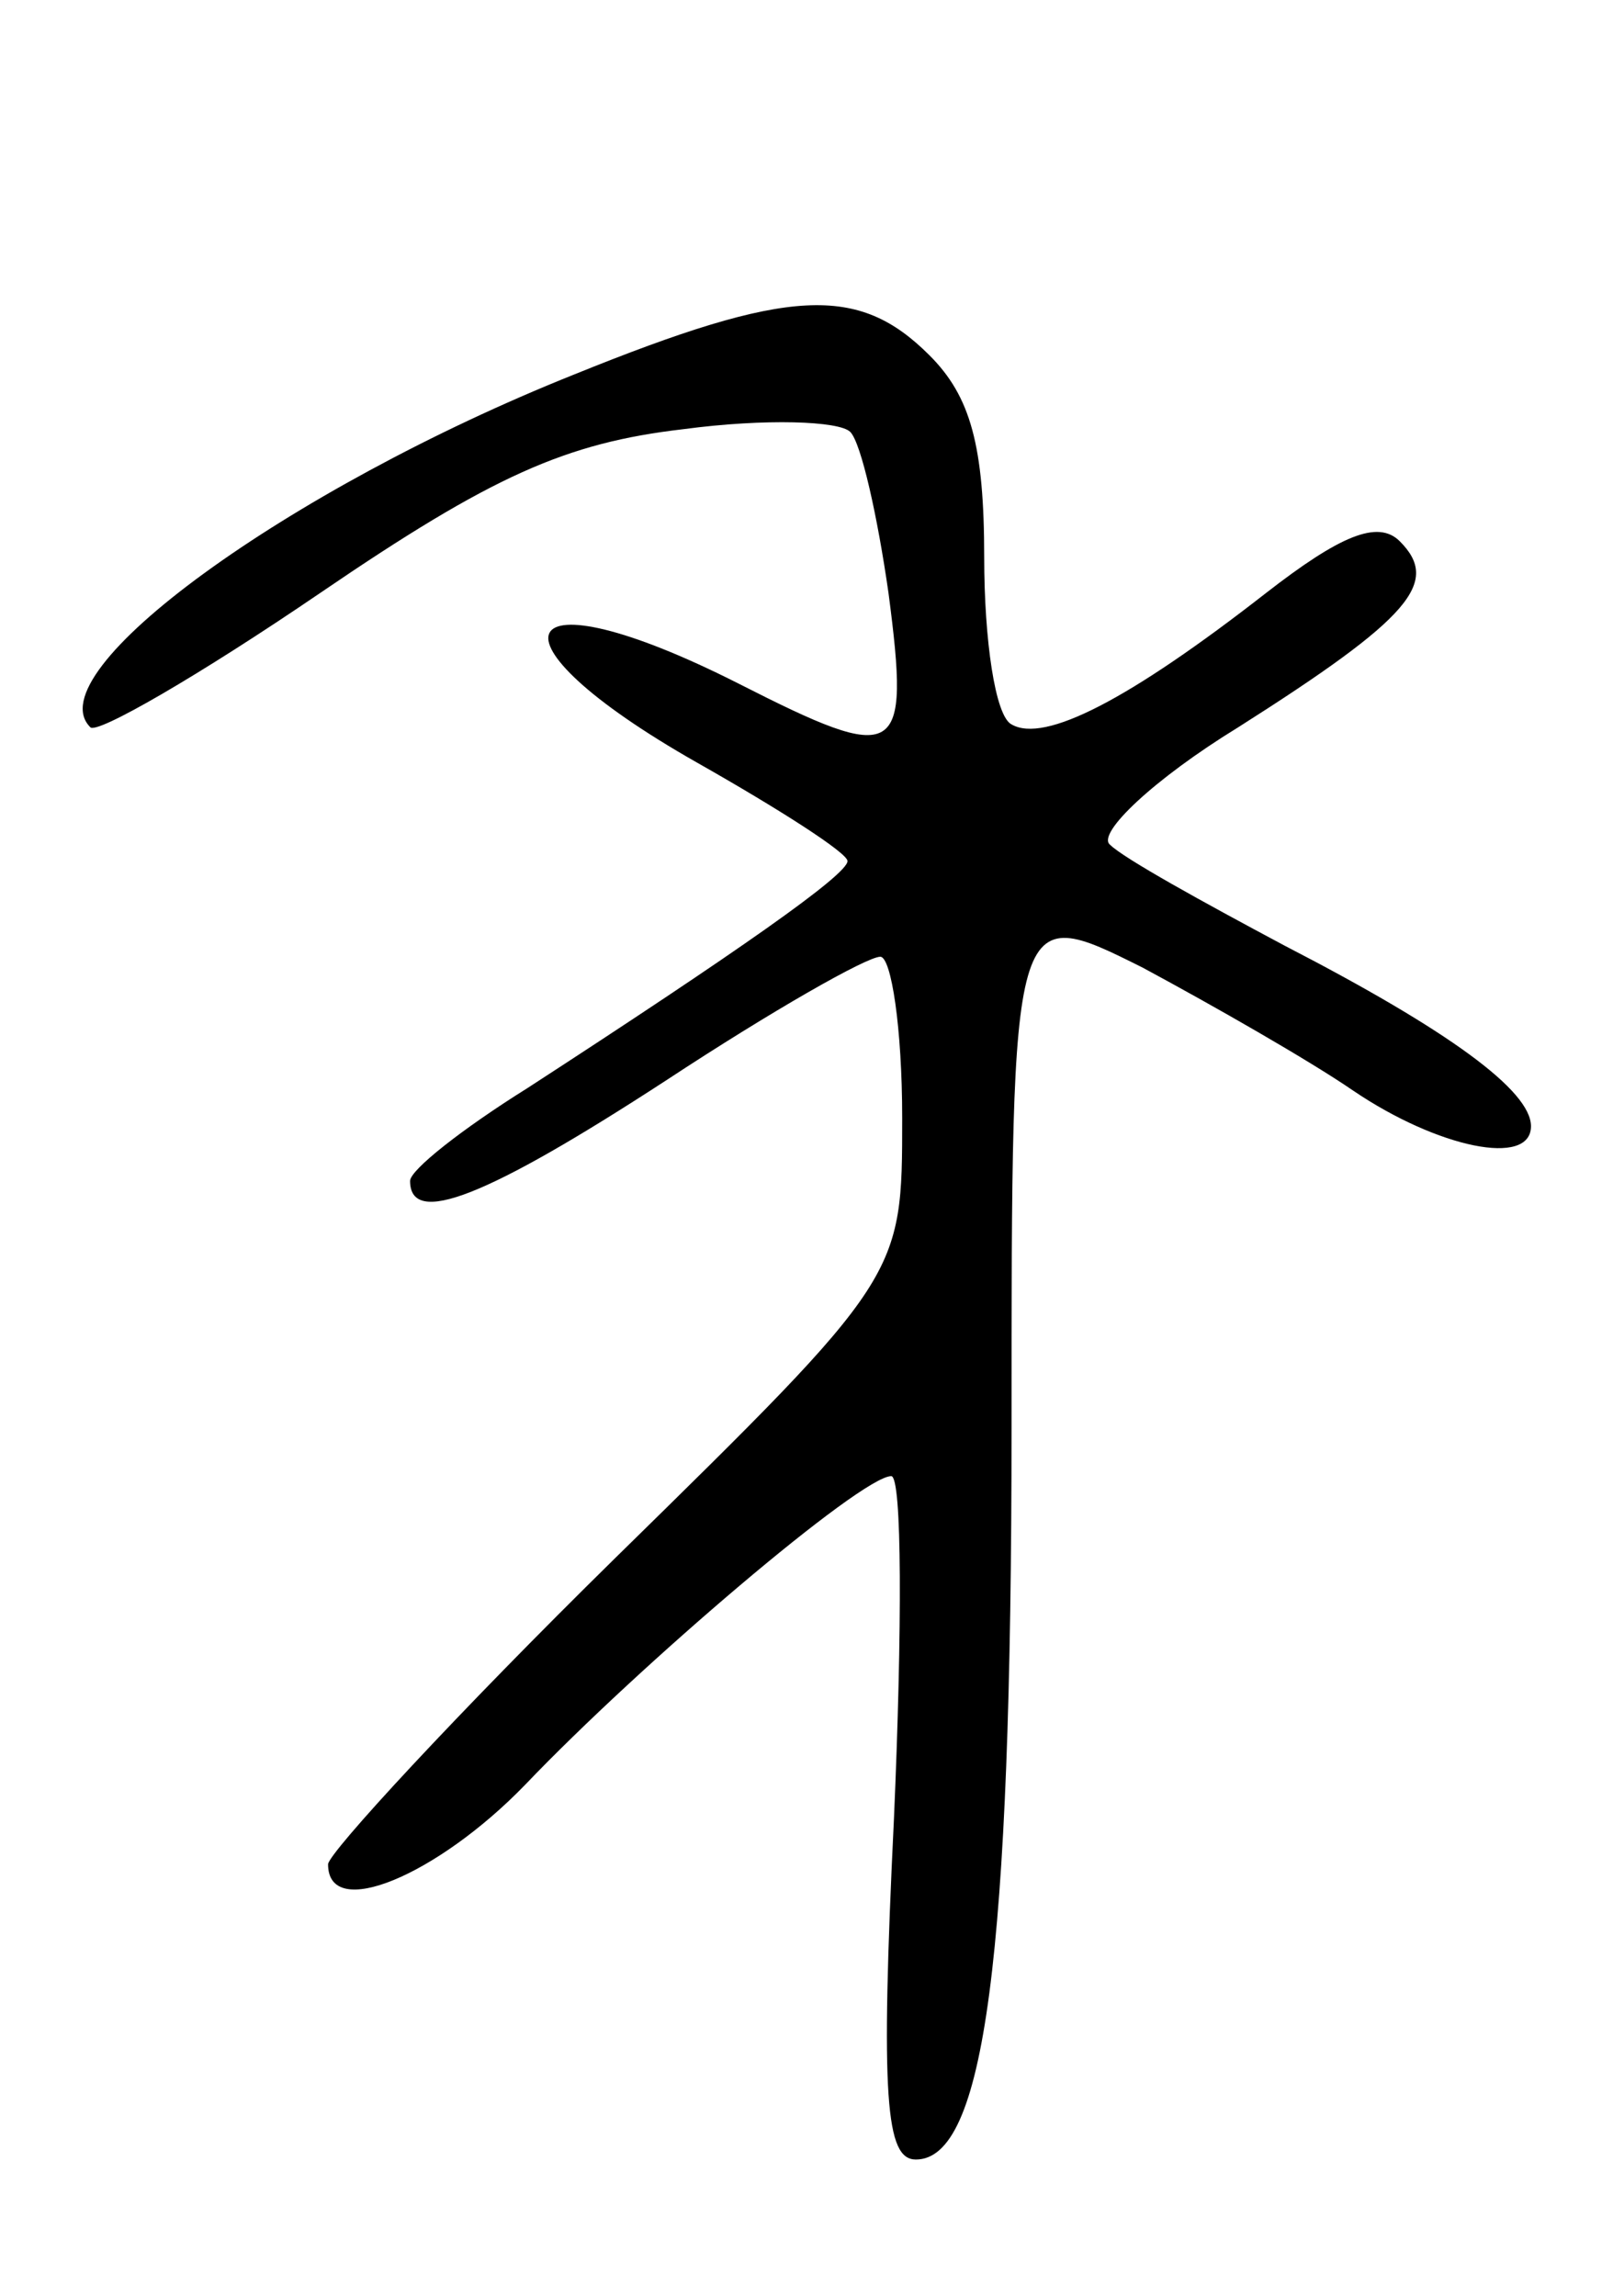 <svg version="1.0" xmlns="http://www.w3.org/2000/svg"
 width="59pt" height="84pt" viewBox="0 0 59 84"
 preserveAspectRatio="xMidYMid meet">
<g transform="translate(0,84) scale(0.1,-0.1)"
fill="#000000" stroke="none">
<path d="M210 703 c-105 -42 -197 -109 -177 -129 2 -3 40 19 84 49 63 43 90
55 133 60 30 4 57 3 61 -1 4 -4 10 -31 14 -59 8 -61 4 -63 -55 -33 -83 42 -96
17 -15 -29 30 -17 55 -33 55 -36 0 -5 -40 -33 -117 -83 -24 -15 -43 -30 -43
-34 0 -17 28 -6 94 37 38 25 73 45 78 45 4 0 8 -26 8 -59 0 -58 0 -58 -105
-161 -58 -57 -105 -108 -105 -112 0 -21 40 -4 72 29 42 44 123 113 134 113 4
0 4 -56 1 -125 -5 -103 -3 -125 8 -125 25 0 35 73 35 268 0 192 0 192 48 168
26 -14 61 -34 77 -45 31 -21 65 -28 65 -13 0 13 -30 35 -90 66 -30 16 -59 32
-64 37 -5 4 16 24 47 43 63 40 74 53 59 68 -8 8 -22 2 -49 -19 -50 -39 -81
-55 -93 -48 -6 3 -10 31 -10 61 0 41 -5 59 -20 74 -26 26 -51 25 -130 -7z"/>
</g>
</svg>
